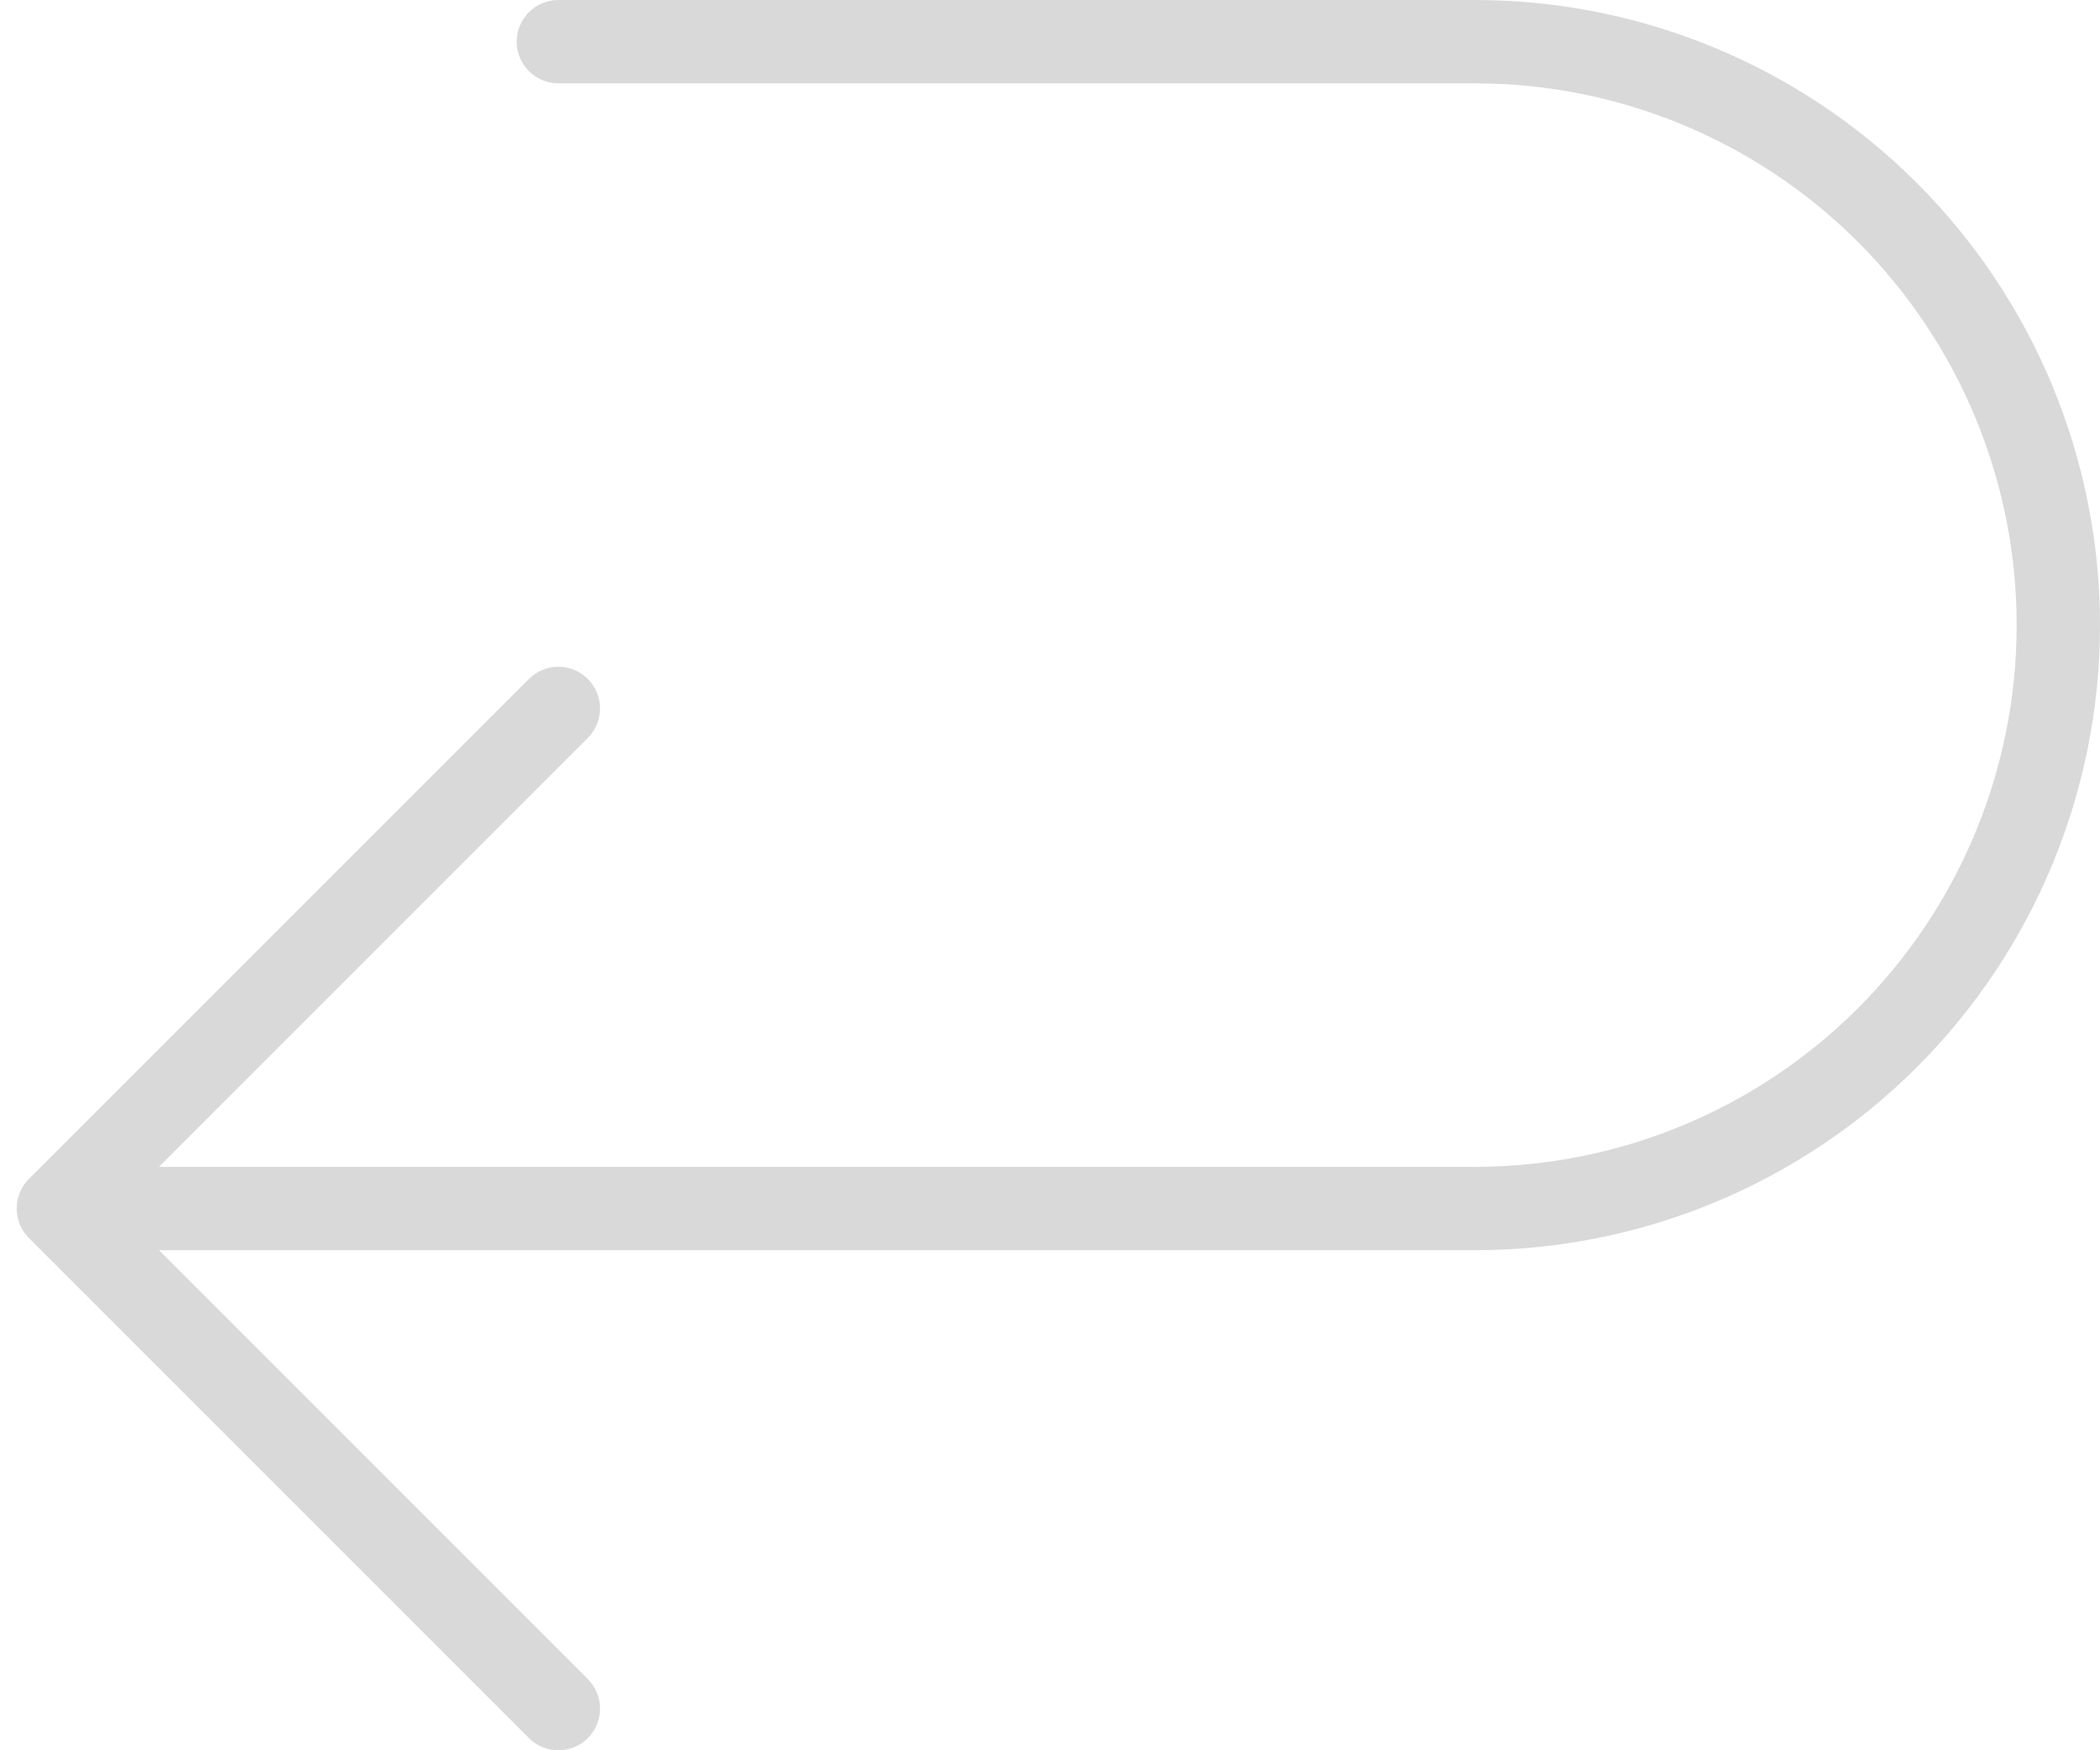 <svg width="48" height="40" viewBox="0 0 48 40" fill="none" xmlns="http://www.w3.org/2000/svg">
<path d="M0.66 28.293L12.089 39.721C12.177 39.809 12.282 39.88 12.398 39.928C12.513 39.975 12.637 40 12.762 40C12.887 40 13.011 39.975 13.127 39.928C13.243 39.88 13.348 39.809 13.436 39.721C13.525 39.632 13.595 39.527 13.643 39.412C13.691 39.296 13.715 39.172 13.715 39.047C13.715 38.922 13.691 38.798 13.643 38.682C13.595 38.567 13.525 38.462 13.436 38.373L3.634 28.571H33.715C37.503 28.571 41.137 27.066 43.816 24.387C46.495 21.708 48 18.074 48 14.286C48 10.497 46.495 6.863 43.816 4.184C41.137 1.505 37.503 0 33.715 0H12.762C12.51 0 12.268 0.1 12.089 0.279C11.91 0.458 11.81 0.7 11.81 0.952C11.81 1.205 11.91 1.447 12.089 1.626C12.268 1.804 12.51 1.905 12.762 1.905H33.715C36.998 1.905 40.147 3.209 42.469 5.531C44.791 7.853 46.095 11.002 46.095 14.286C46.095 17.569 44.791 20.718 42.469 23.04C40.147 25.362 36.998 26.666 33.715 26.666H3.634L13.436 16.864C13.615 16.685 13.715 16.443 13.715 16.19C13.715 15.938 13.615 15.695 13.436 15.517C13.258 15.338 13.015 15.237 12.762 15.237C12.51 15.237 12.267 15.338 12.089 15.517L0.66 26.945C0.572 27.033 0.501 27.138 0.453 27.254C0.406 27.37 0.381 27.494 0.381 27.619C0.381 27.744 0.406 27.868 0.453 27.983C0.501 28.099 0.572 28.204 0.66 28.293Z" fill="#D9D9D9"/>
</svg>
